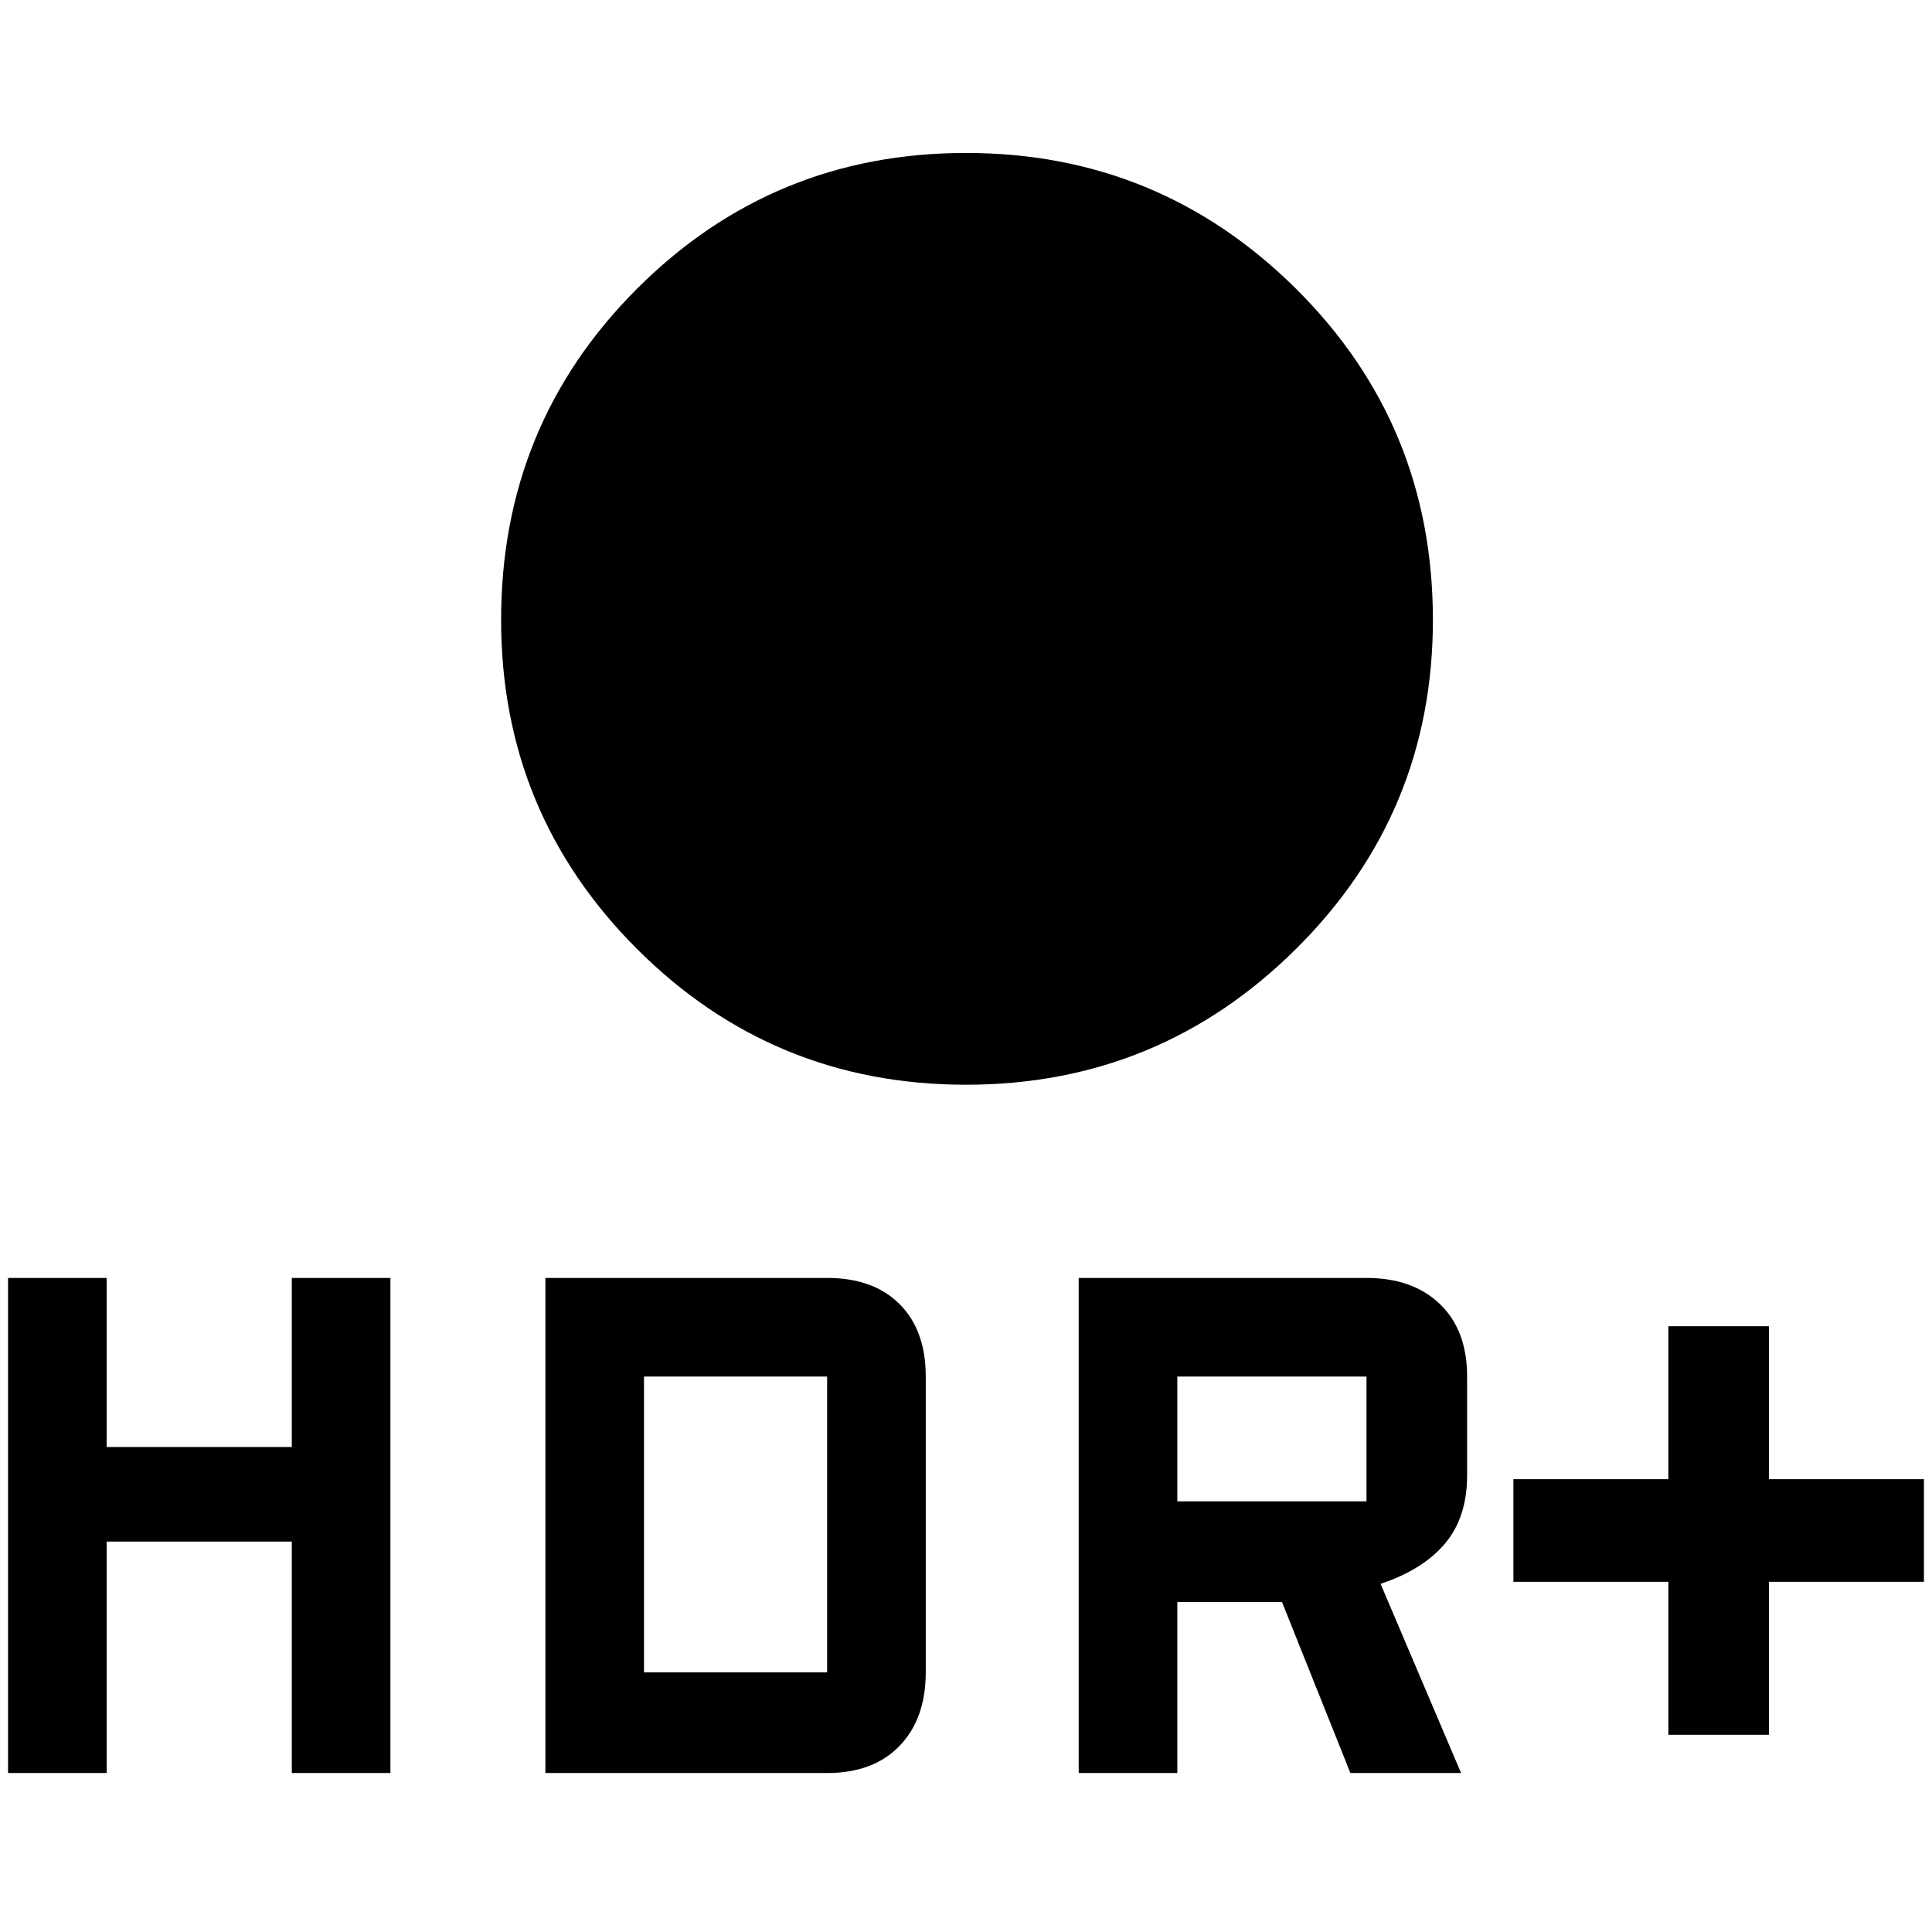 <svg xmlns="http://www.w3.org/2000/svg" height="48" width="48"><path d="M41.45 43.1V39.3H37.6V36.75H41.45V32.95H43.95V36.75H47.8V39.3H43.95V43.1ZM24 26.95Q19.2 26.95 15.825 23.575Q12.45 20.2 12.45 15.4Q12.45 10.55 15.825 7.175Q19.2 3.8 24 3.8Q28.8 3.8 32.2 7.175Q35.6 10.55 35.6 15.4Q35.6 20.2 32.2 23.575Q28.8 26.95 24 26.95ZM26.8 44.05V31.75H33.95Q35.1 31.75 35.775 32.4Q36.45 33.05 36.45 34.2V36.65Q36.45 37.7 35.9 38.35Q35.35 39 34.3 39.35L36.3 44.05H33.55L31.85 39.8H29.25V44.05ZM29.25 37.3H33.95Q33.95 37.3 33.95 37.3Q33.95 37.3 33.95 37.3V34.2Q33.95 34.2 33.95 34.2Q33.95 34.2 33.95 34.2H29.25ZM0.2 44.05V31.75H2.65V35.95H7.25V31.75H9.7V44.05H7.25V38.3H2.65V44.05ZM13.55 44.05V31.75H20.55Q21.7 31.75 22.35 32.4Q23 33.05 23 34.2V41.55Q23 42.7 22.35 43.375Q21.7 44.05 20.55 44.05ZM16 41.55H20.55Q20.55 41.55 20.55 41.55Q20.55 41.55 20.55 41.55V34.2Q20.55 34.2 20.55 34.2Q20.55 34.2 20.55 34.2H16Z"/></svg>